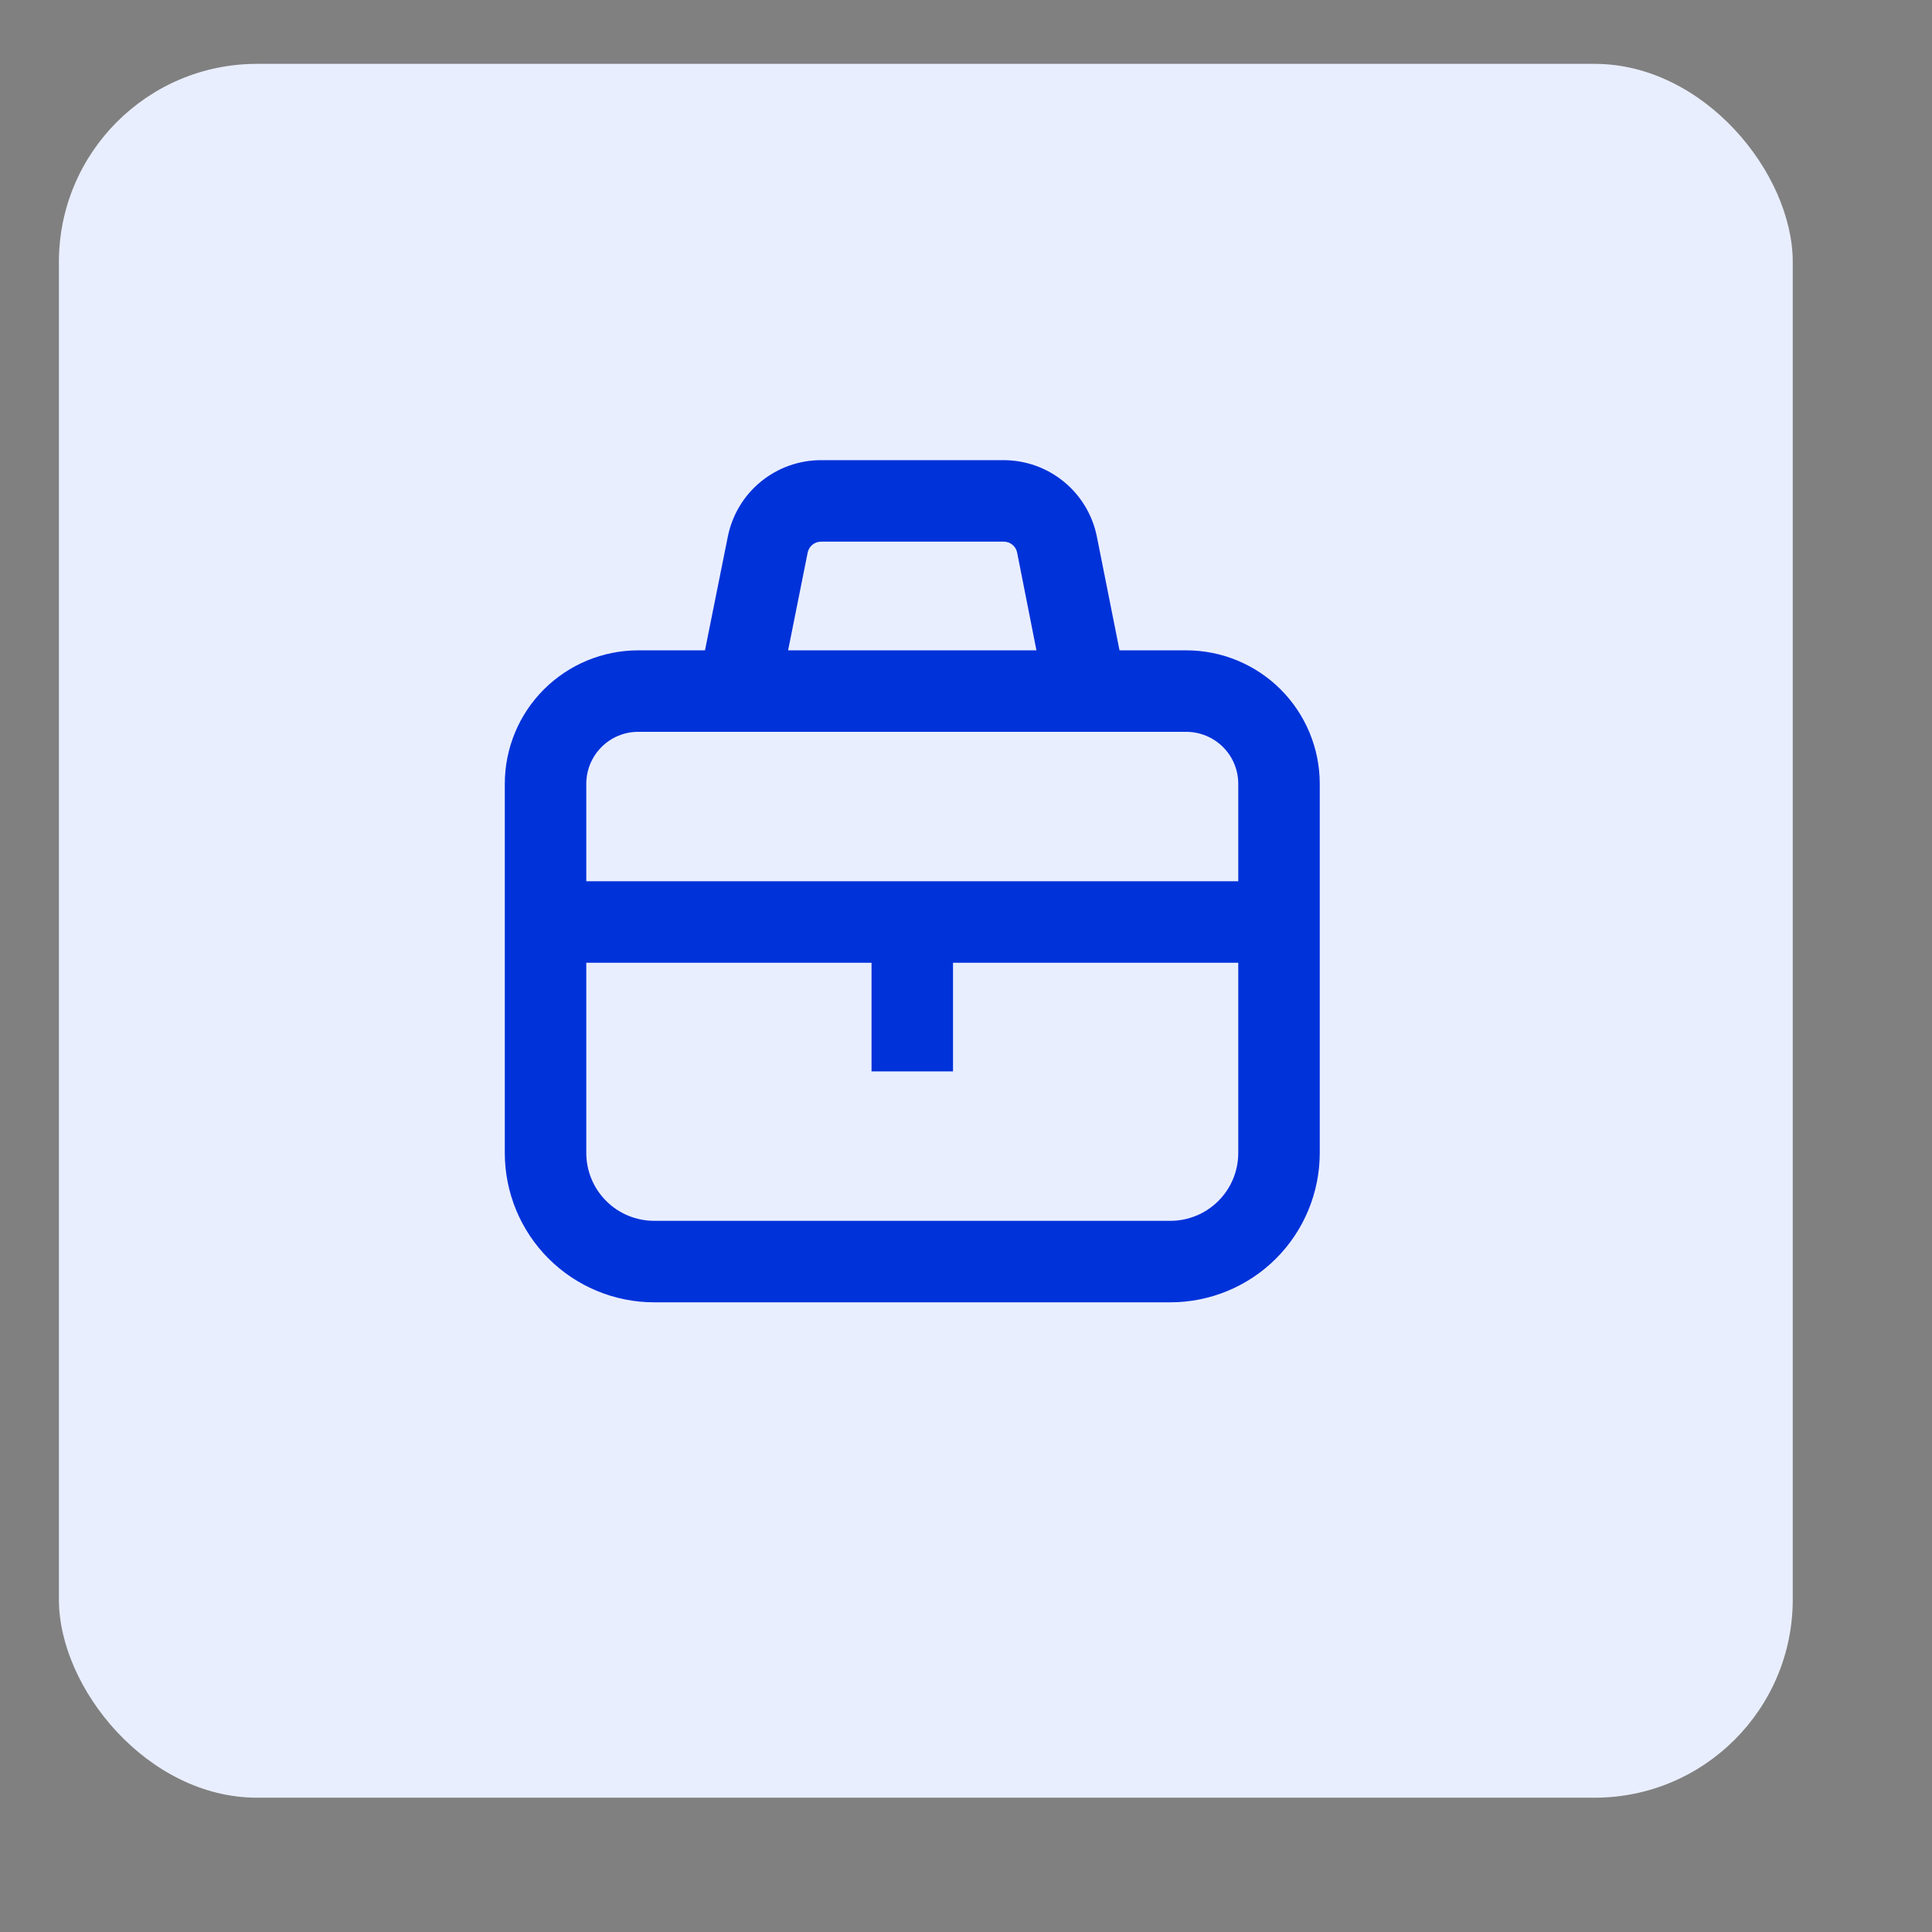 <svg width="39" height="39" viewBox="0 0 39 39" fill="none" xmlns="http://www.w3.org/2000/svg">
  <rect x="0" y="0" width="39" height="39" fill="#808080" stroke="none"/>
  <rect x="1.189" y="1.289" width="35" height="35" rx="4" fill="#E9EEFF" />
  <path d="M23.946 13.128H22.599L22.142 10.833C22.055 10.397 21.819 10.005 21.476 9.724C21.132 9.442 20.702 9.289 20.258 9.289H16.573C16.129 9.289 15.699 9.443 15.356 9.725C15.013 10.006 14.779 10.398 14.692 10.833L14.231 13.128H12.885C12.17 13.128 11.484 13.412 10.979 13.917C10.473 14.423 10.19 15.108 10.19 15.823V23.273C10.19 24.073 10.507 24.84 11.073 25.406C11.639 25.971 12.406 26.289 13.206 26.289H23.625C24.425 26.289 25.192 25.971 25.758 25.406C26.323 24.84 26.641 24.073 26.641 23.273V15.823C26.641 15.108 26.357 14.423 25.852 13.917C25.346 13.412 24.661 13.128 23.946 13.128L23.946 13.128ZM16.304 11.154C16.331 11.024 16.446 10.932 16.578 10.934H20.258C20.39 10.932 20.506 11.024 20.532 11.154L20.922 13.128H15.909L16.304 11.154ZM24.996 23.273C24.996 23.637 24.852 23.985 24.595 24.242C24.337 24.5 23.989 24.644 23.625 24.644H13.206C12.842 24.644 12.493 24.5 12.236 24.242C11.979 23.985 11.835 23.637 11.835 23.273V19.434H17.593V21.628H19.238V19.434H24.996L24.996 23.273ZM11.835 17.789V15.823C11.835 15.545 11.945 15.278 12.142 15.08C12.338 14.883 12.606 14.772 12.885 14.773H23.946C24.224 14.773 24.492 14.884 24.689 15.081C24.886 15.277 24.996 15.545 24.996 15.823V17.789L11.835 17.789Z" fill="#0032DA" />
</svg>